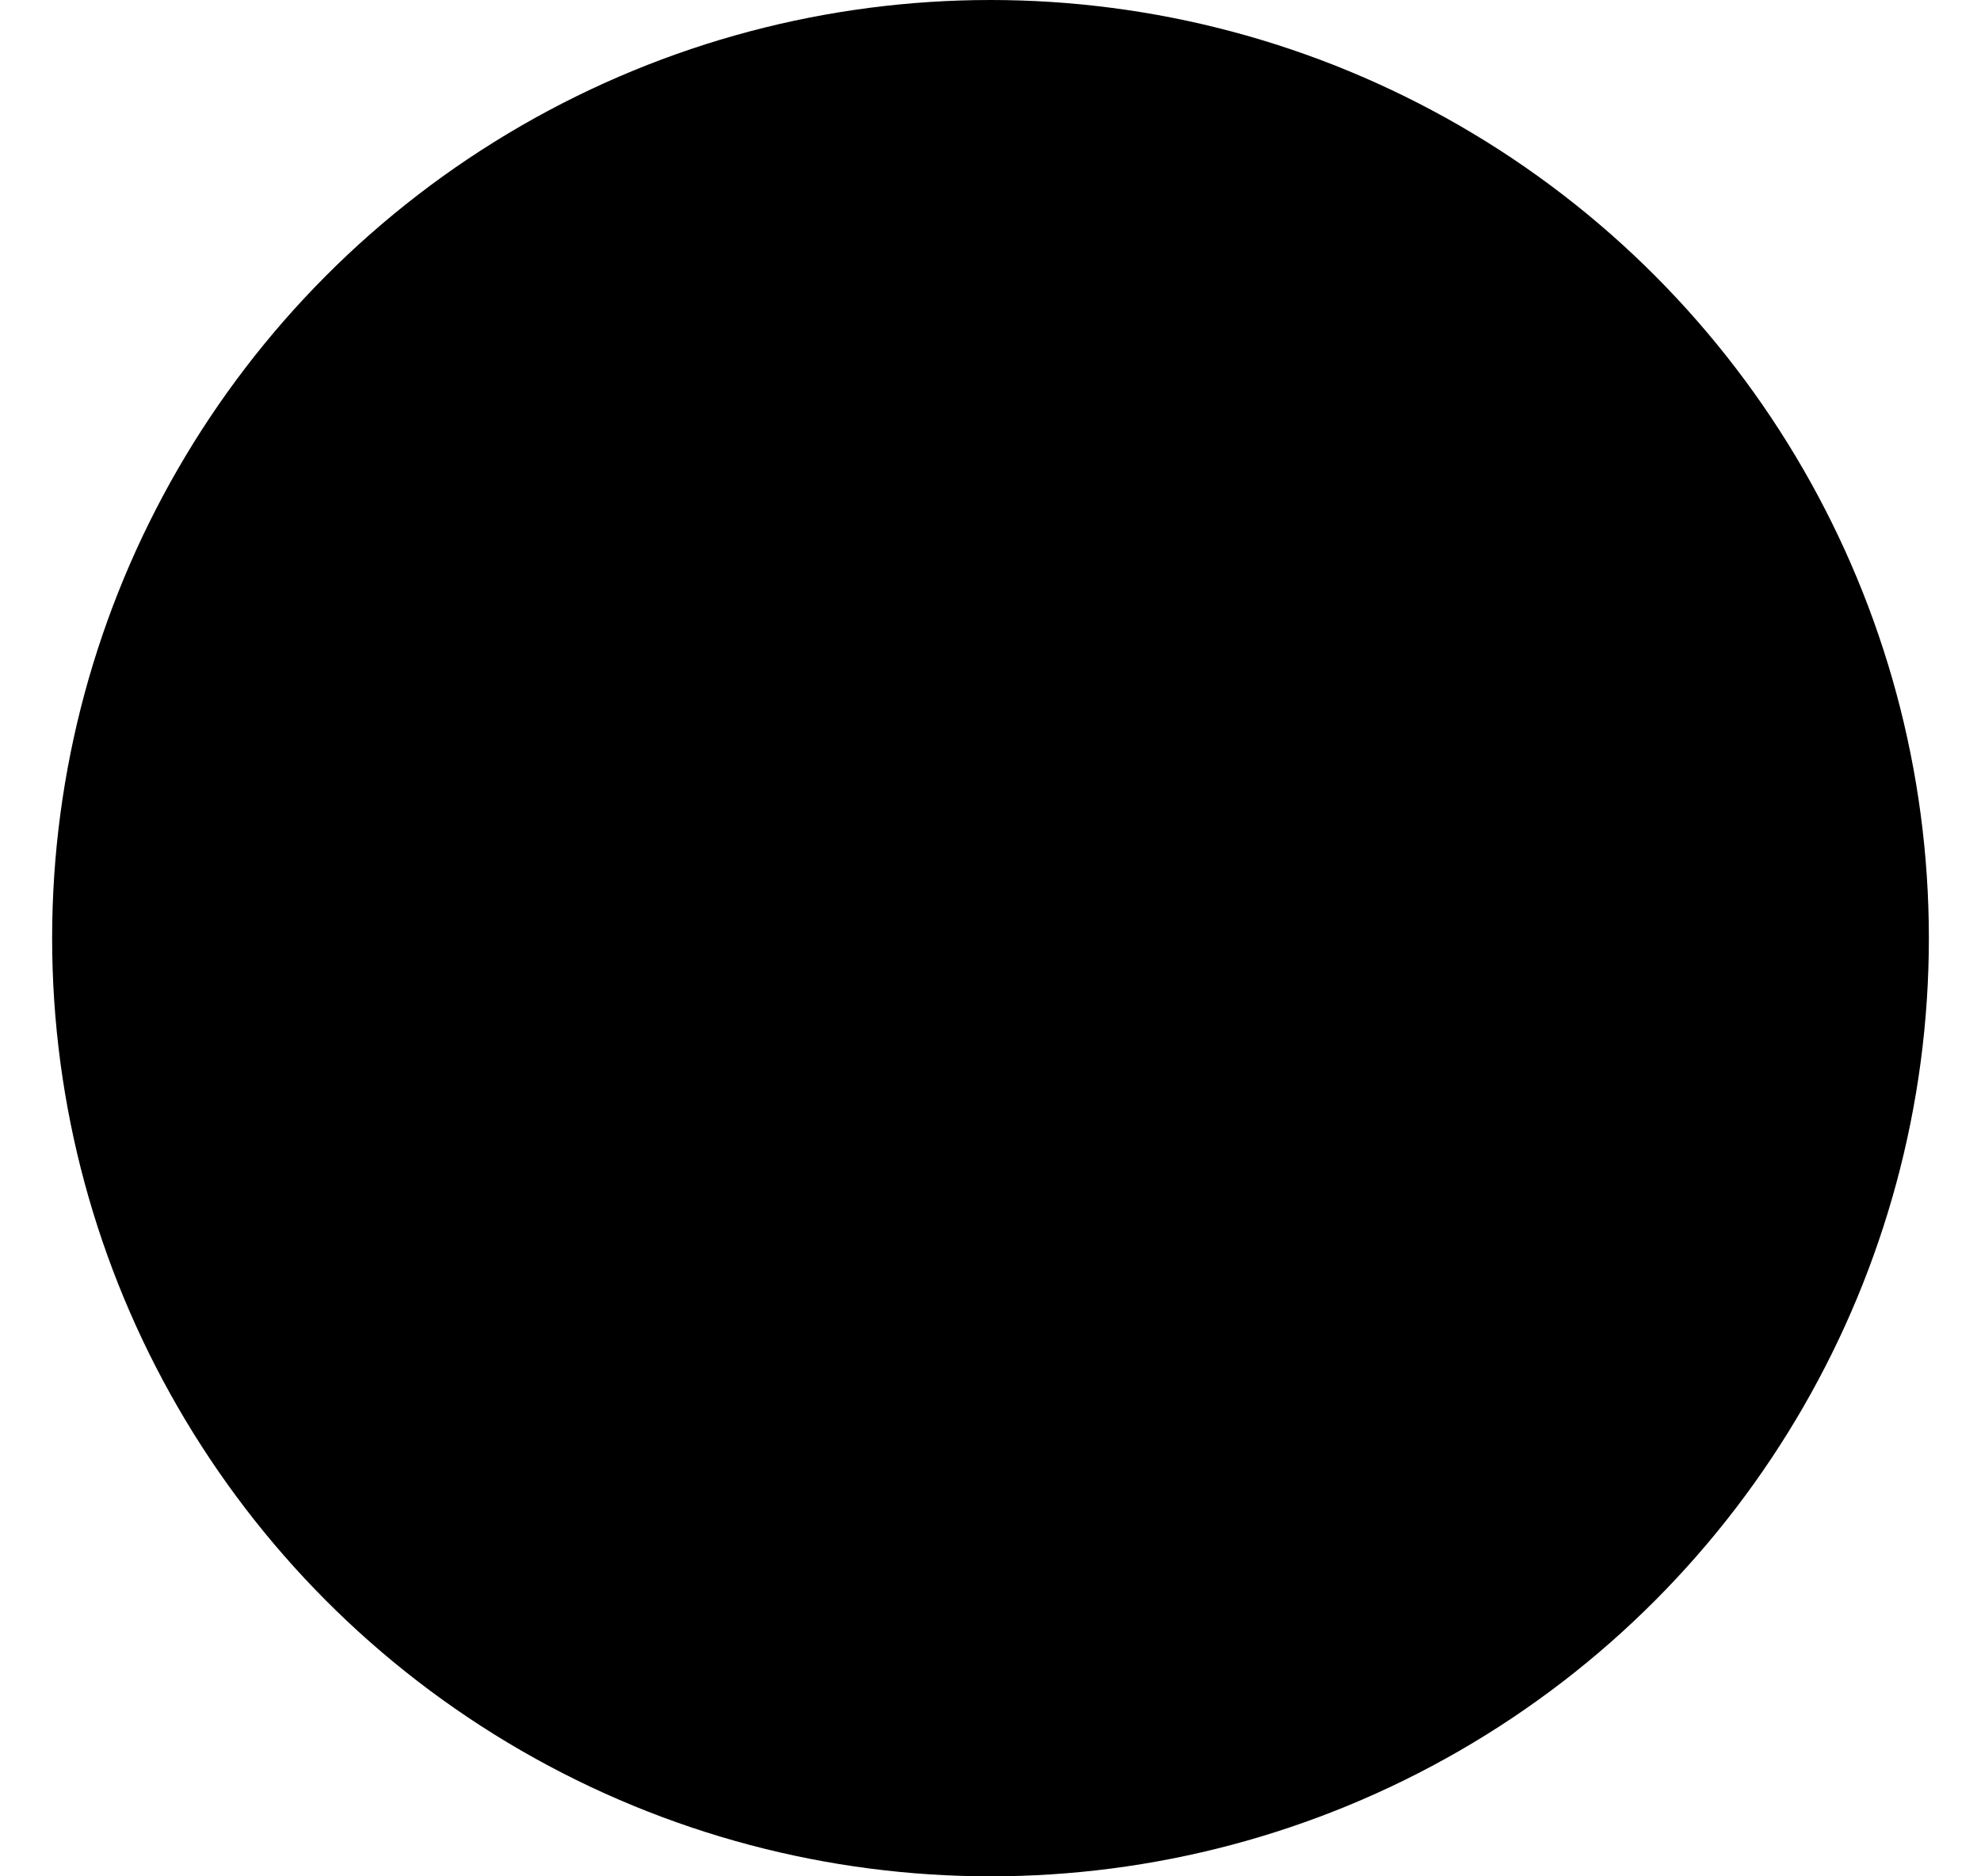 <svg xmlns="http://www.w3.org/2000/svg" viewBox="0 0 19 18" focusable="false" class="chakra-icon css-1j1hgv8"><circle cx="9.5" cy="9" r="9" fill="currentColor"/><path d="M5.771 8.1L8.9 11.25L14 6.3" stroke="black" stroke-width="1.8" fill="none"/></svg>